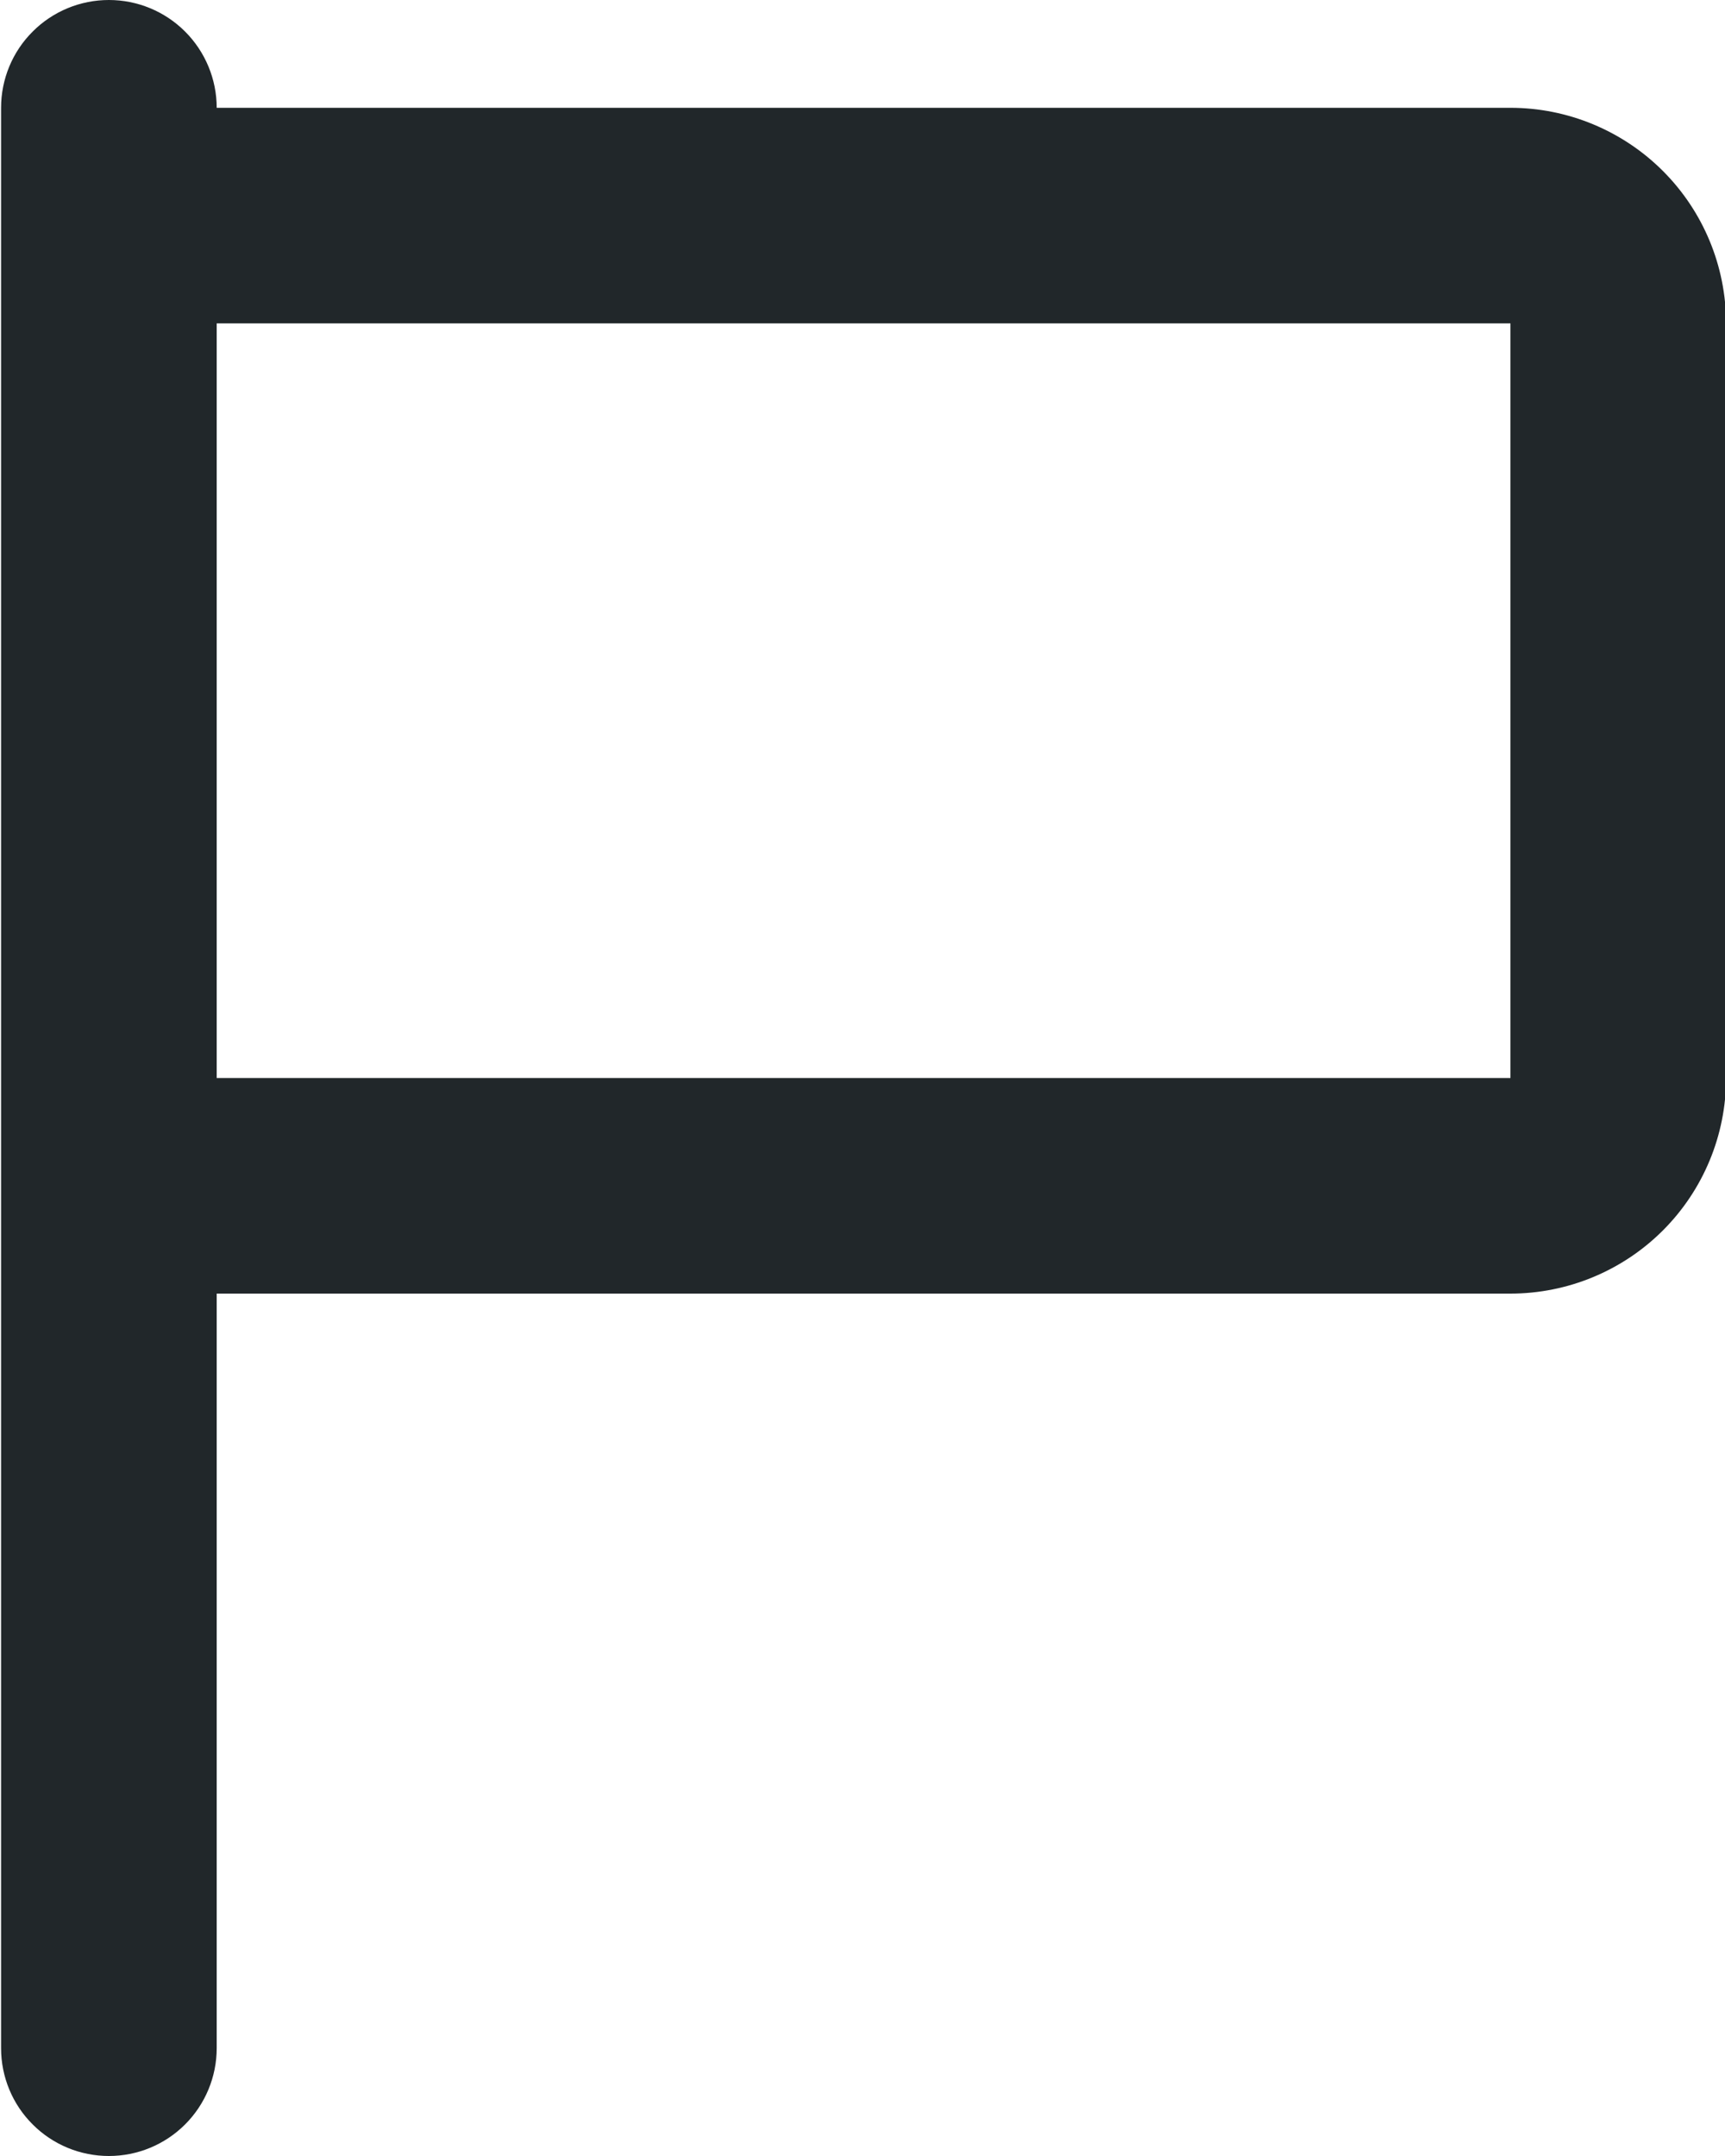 <svg width="16" height="20" viewBox="0 0 16 20" fill="none" xmlns="http://www.w3.org/2000/svg">
<path d="M2.01 1H14.01C14.54 1 15.049 1.211 15.424 1.586C15.799 1.961 16.01 2.47 16.01 3V10C16.01 10.53 15.799 11.039 15.424 11.414C15.049 11.789 14.54 12 14.01 12H2.01V19C2.01 19.265 1.904 19.52 1.717 19.707C1.529 19.895 1.275 20 1.01 20C0.745 20 0.49 19.895 0.303 19.707C0.115 19.52 0.01 19.265 0.01 19V1C0.01 0.735 0.115 0.48 0.303 0.293C0.49 0.105 0.745 0 1.01 0C1.275 0 1.529 0.105 1.717 0.293C1.904 0.48 2.01 0.735 2.01 1ZM2.01 10H14.01V3H2.01V10Z" fill="#21272A"/>
</svg>
